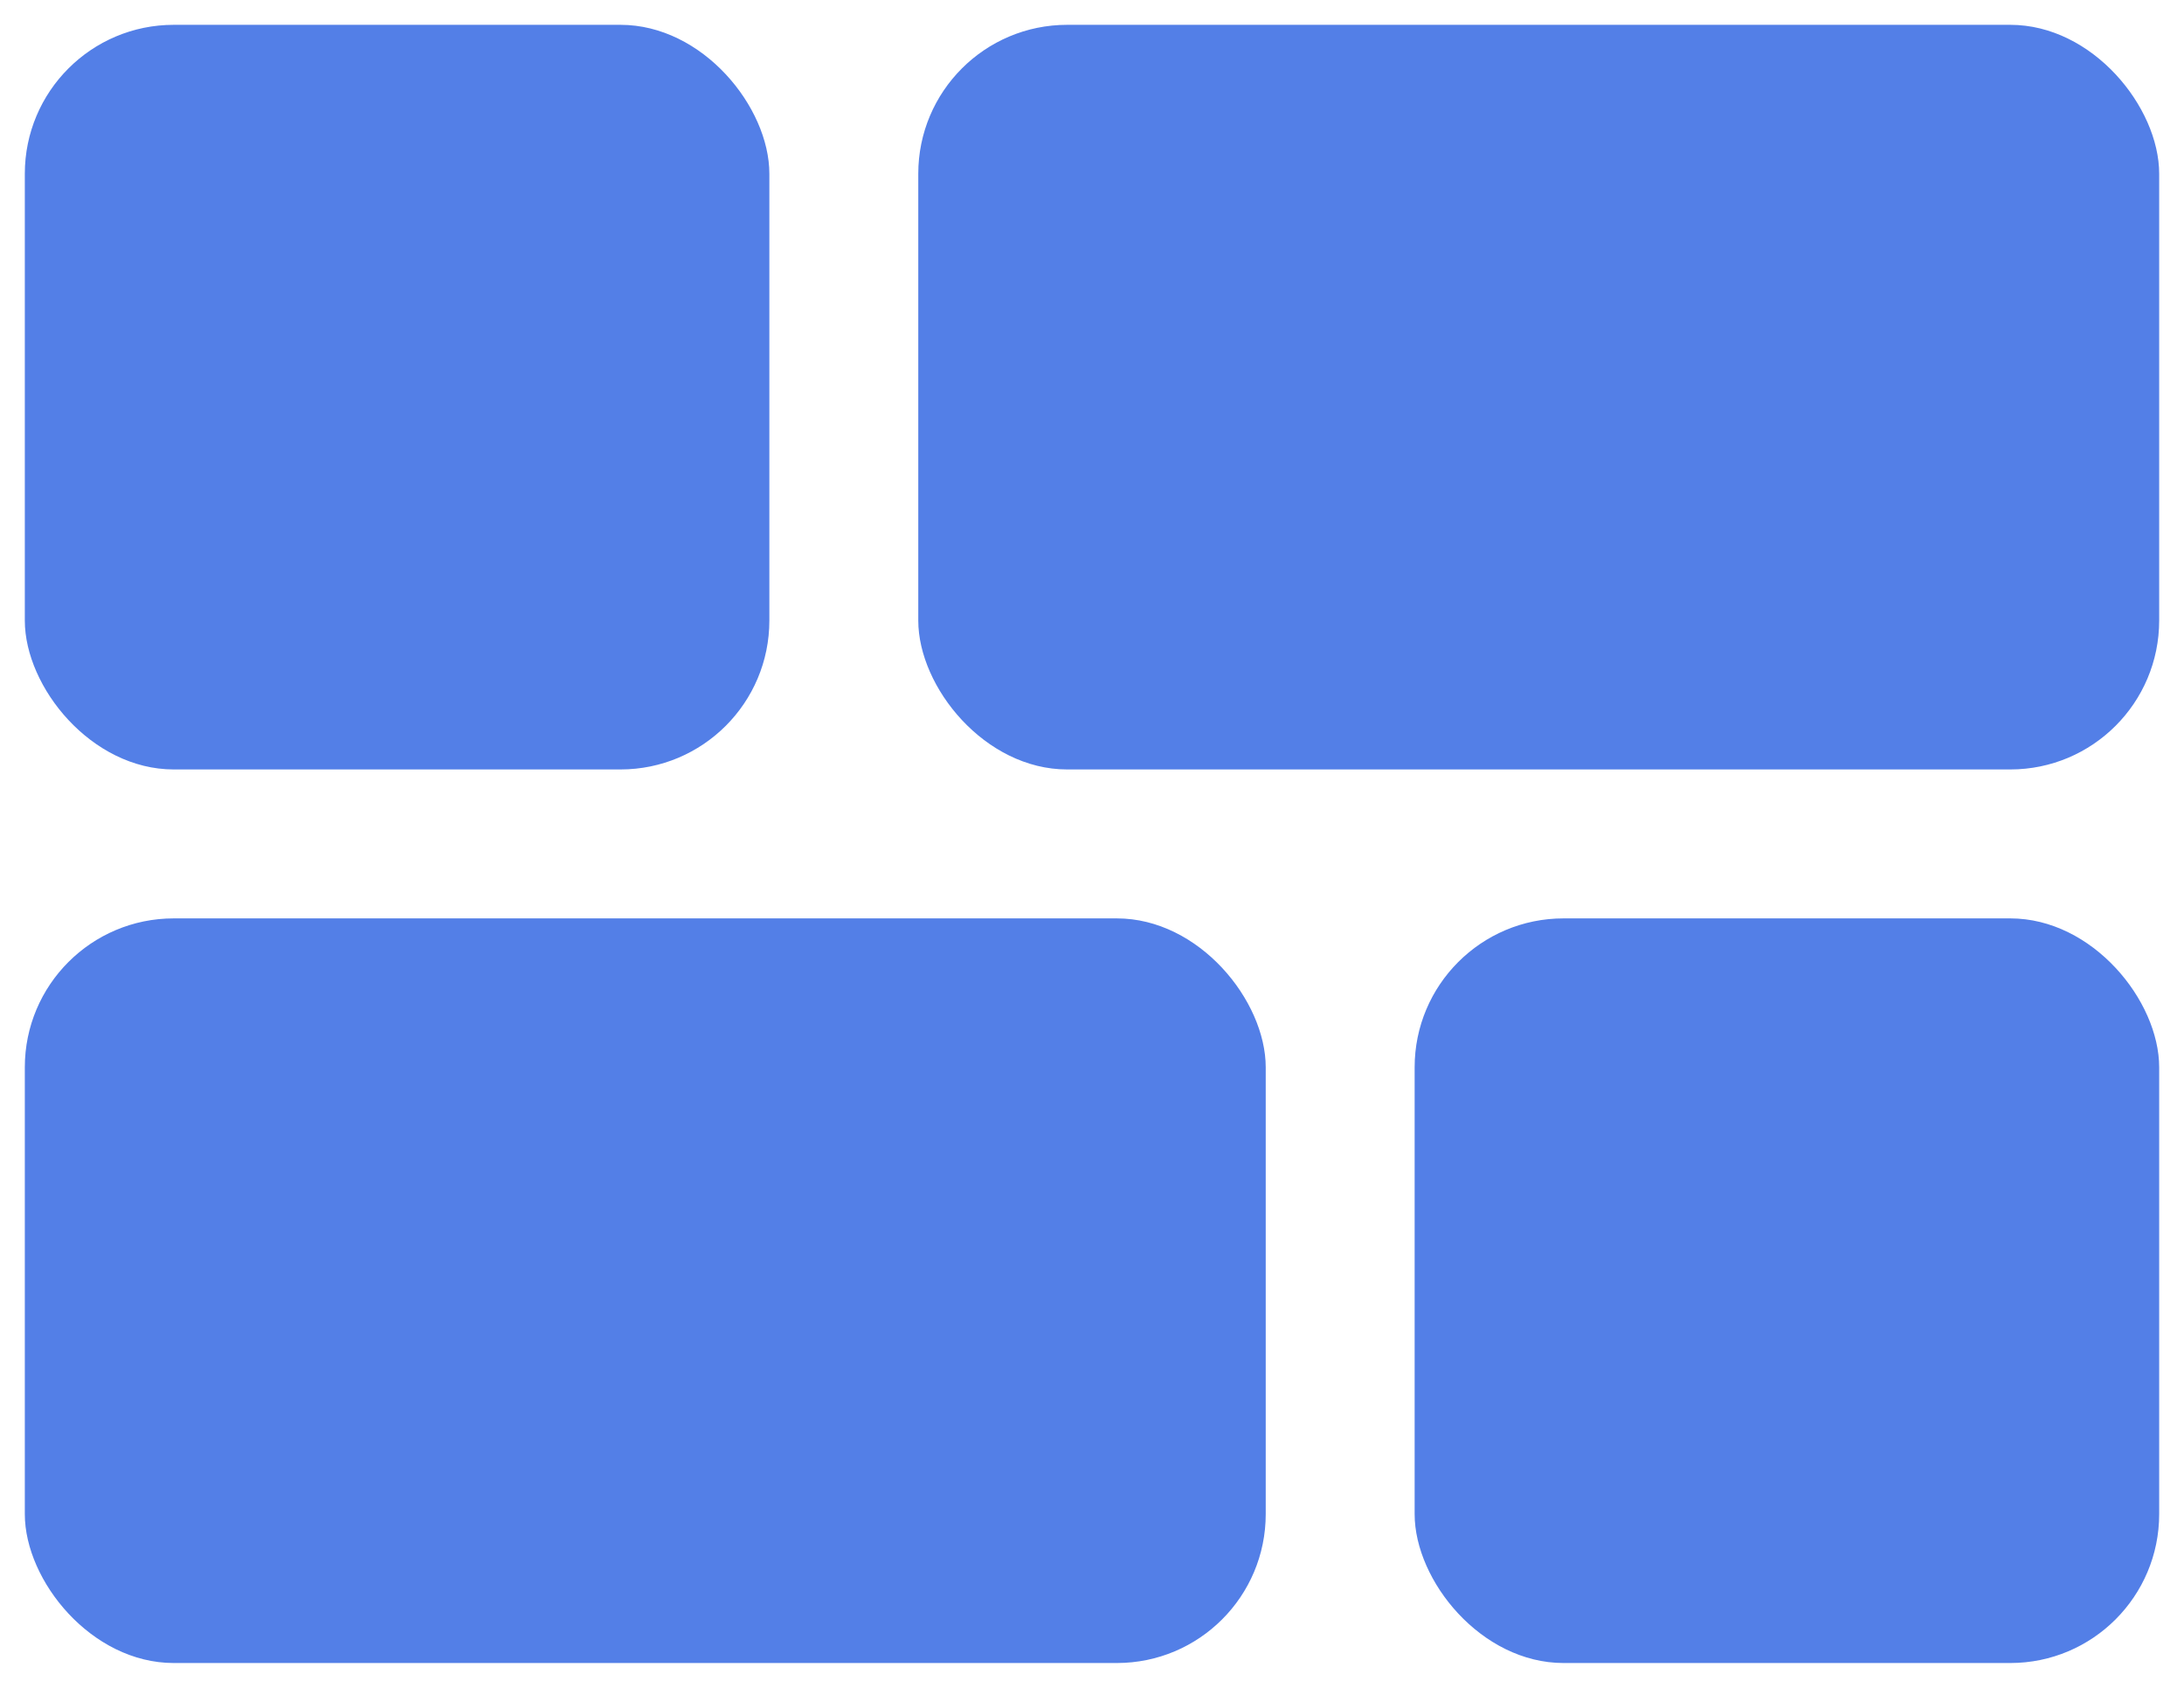 <svg width="44" height="34" viewBox="0 0 44 34" fill="none" xmlns="http://www.w3.org/2000/svg">
<rect x="0.5" y="0.5" width="15" height="15" rx="3" fill="#537FE7"/>
<rect x="18.5" y="0.5" width="25" height="15" rx="3" fill="#537FE7"/>
<rect x="43.5" y="33.5" width="15" height="15" rx="3" transform="rotate(-180 43.5 33.5)" fill="#537FE7"/>
<rect x="25.5" y="33.5" width="25" height="15" rx="3" transform="rotate(-180 25.5 33.5)" fill="#537FE7"/>
</svg>
